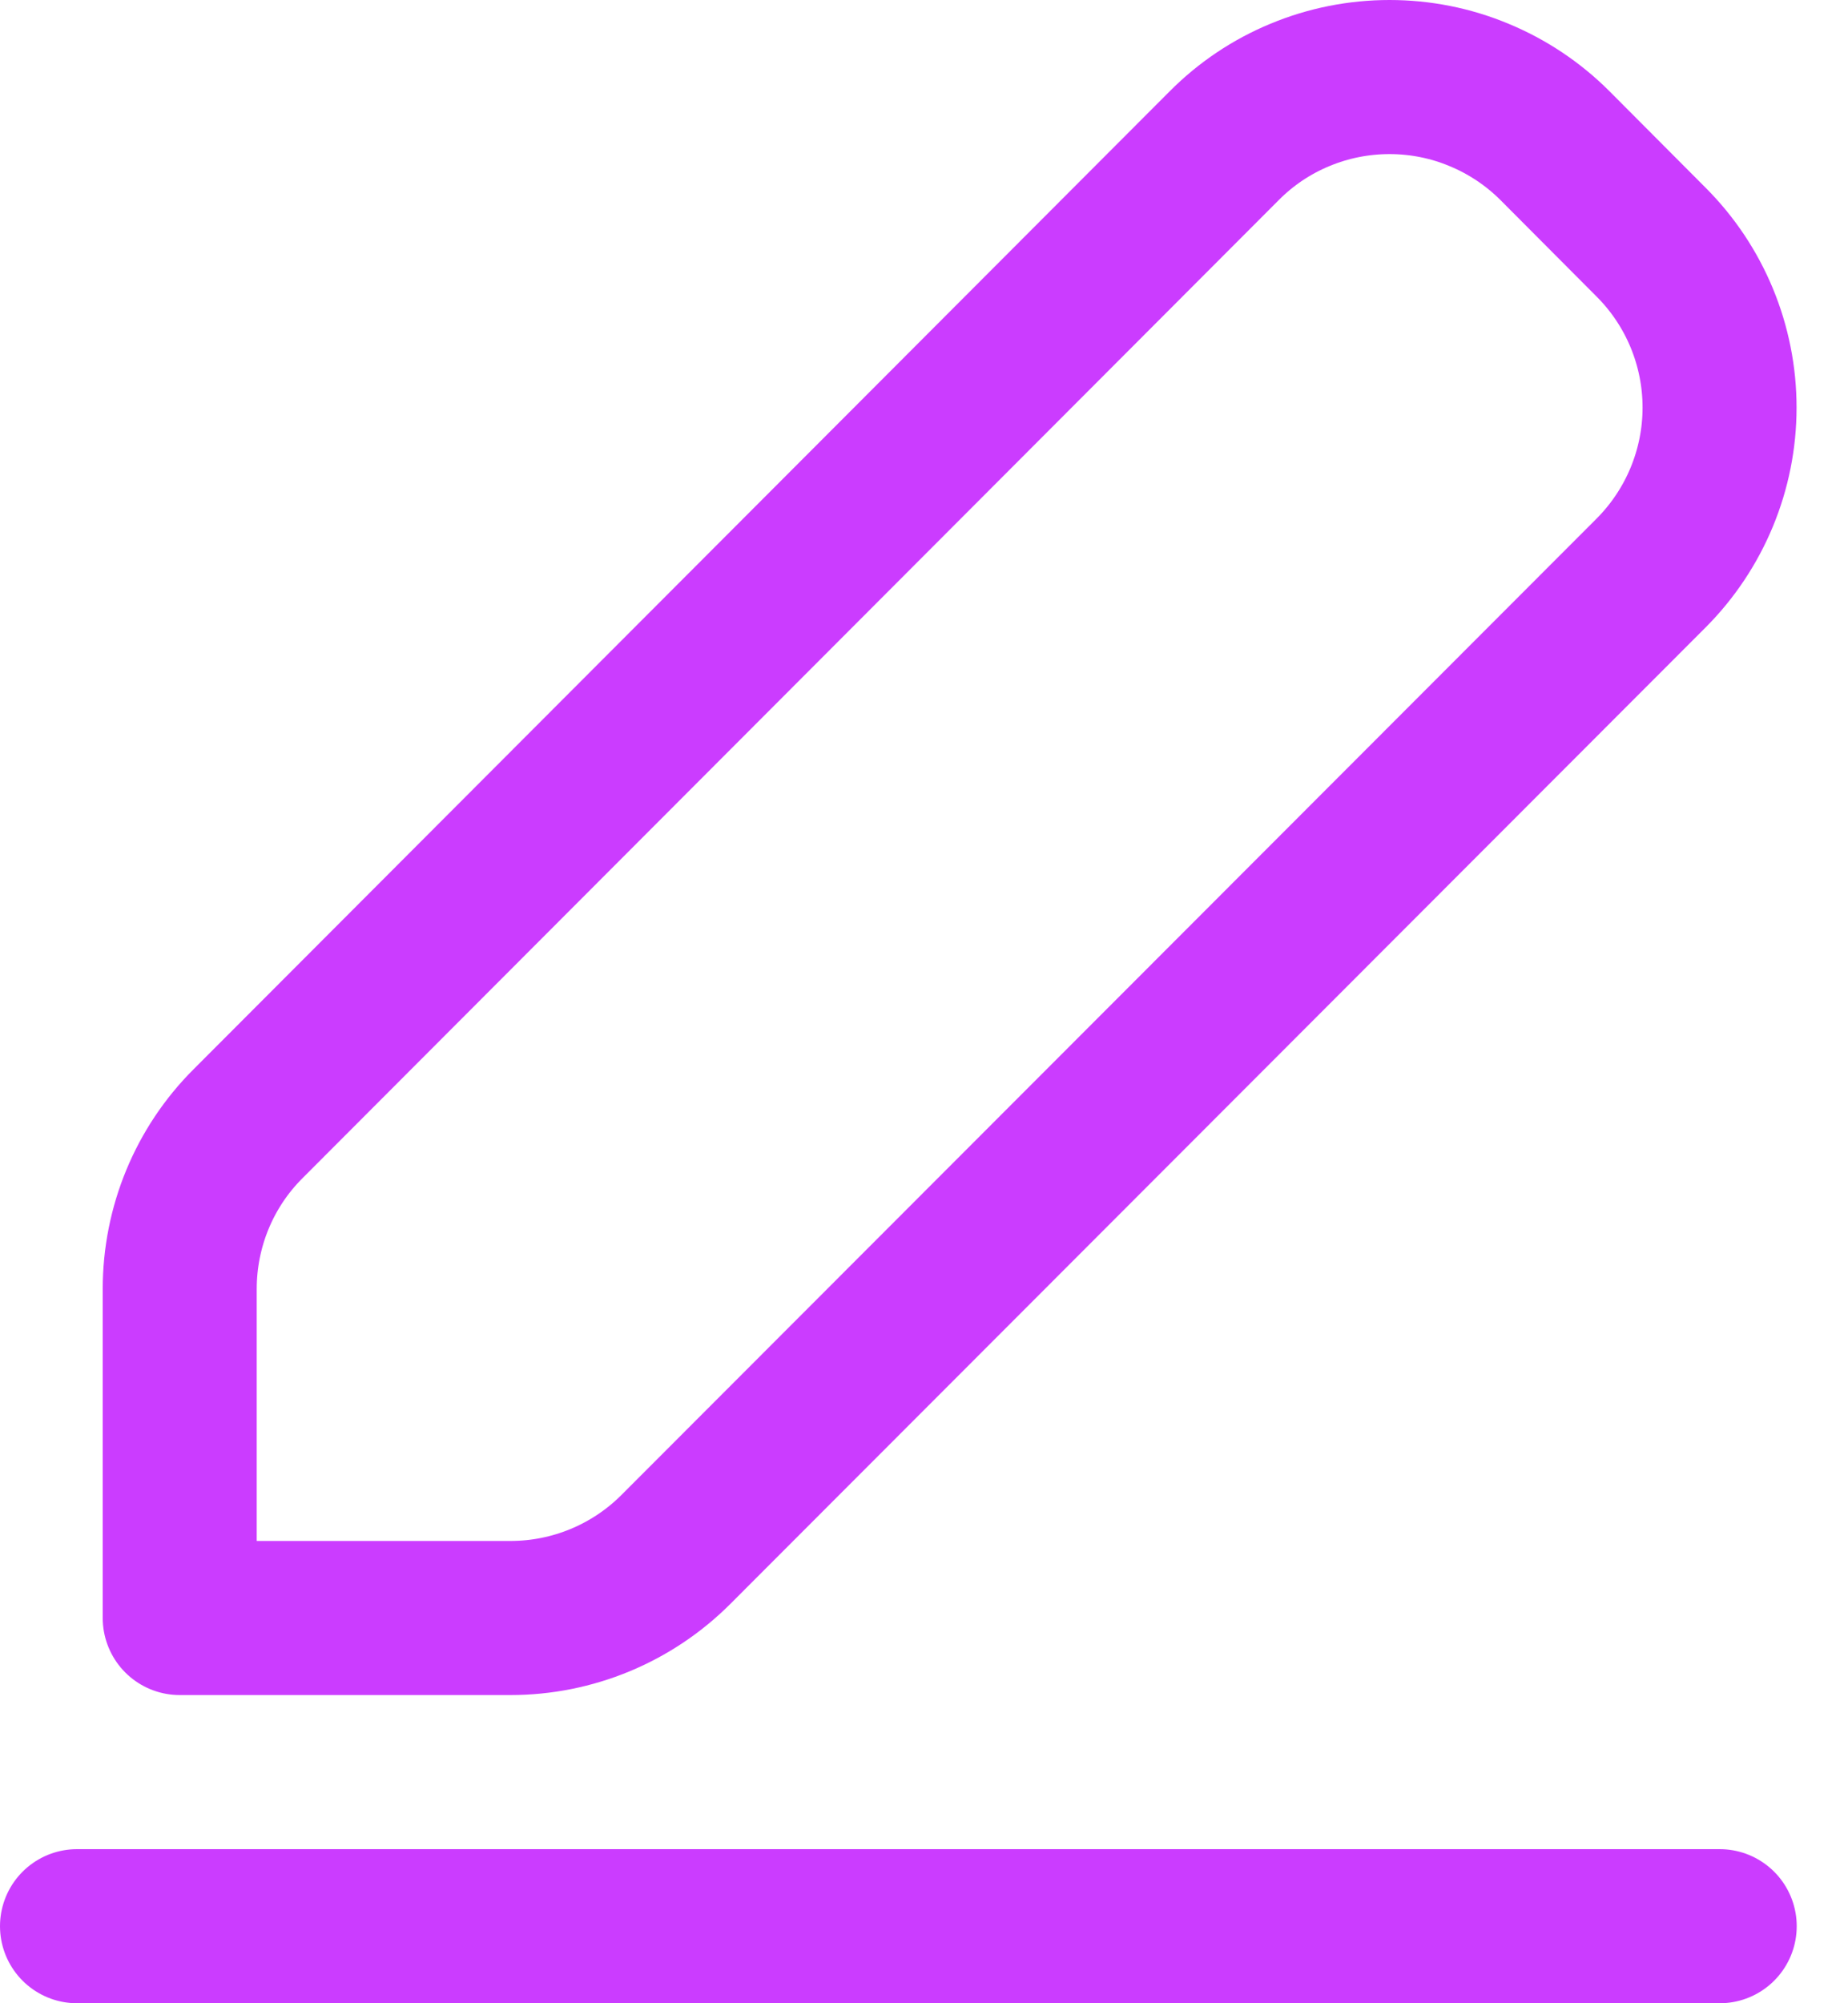 <svg width="12" height="13" viewBox="0 0 12 13" fill="none" xmlns="http://www.w3.org/2000/svg">
<path d="M0.5 12.5H11.167M1.611 7.292C1.326 7.576 1.167 7.962 1.167 8.365V10.5H3.315C3.718 10.5 4.104 10.34 4.389 10.055L10.722 3.718C11.006 3.433 11.166 3.047 11.166 2.645C11.166 2.242 11.006 1.856 10.722 1.572L10.097 0.945C9.956 0.804 9.788 0.692 9.604 0.616C9.42 0.539 9.222 0.5 9.023 0.5C8.823 0.5 8.626 0.539 8.441 0.616C8.257 0.692 8.09 0.804 7.949 0.946L1.611 7.292Z" stroke="#CB3CFF" stroke-linecap="round" stroke-linejoin="round"/>
</svg>
